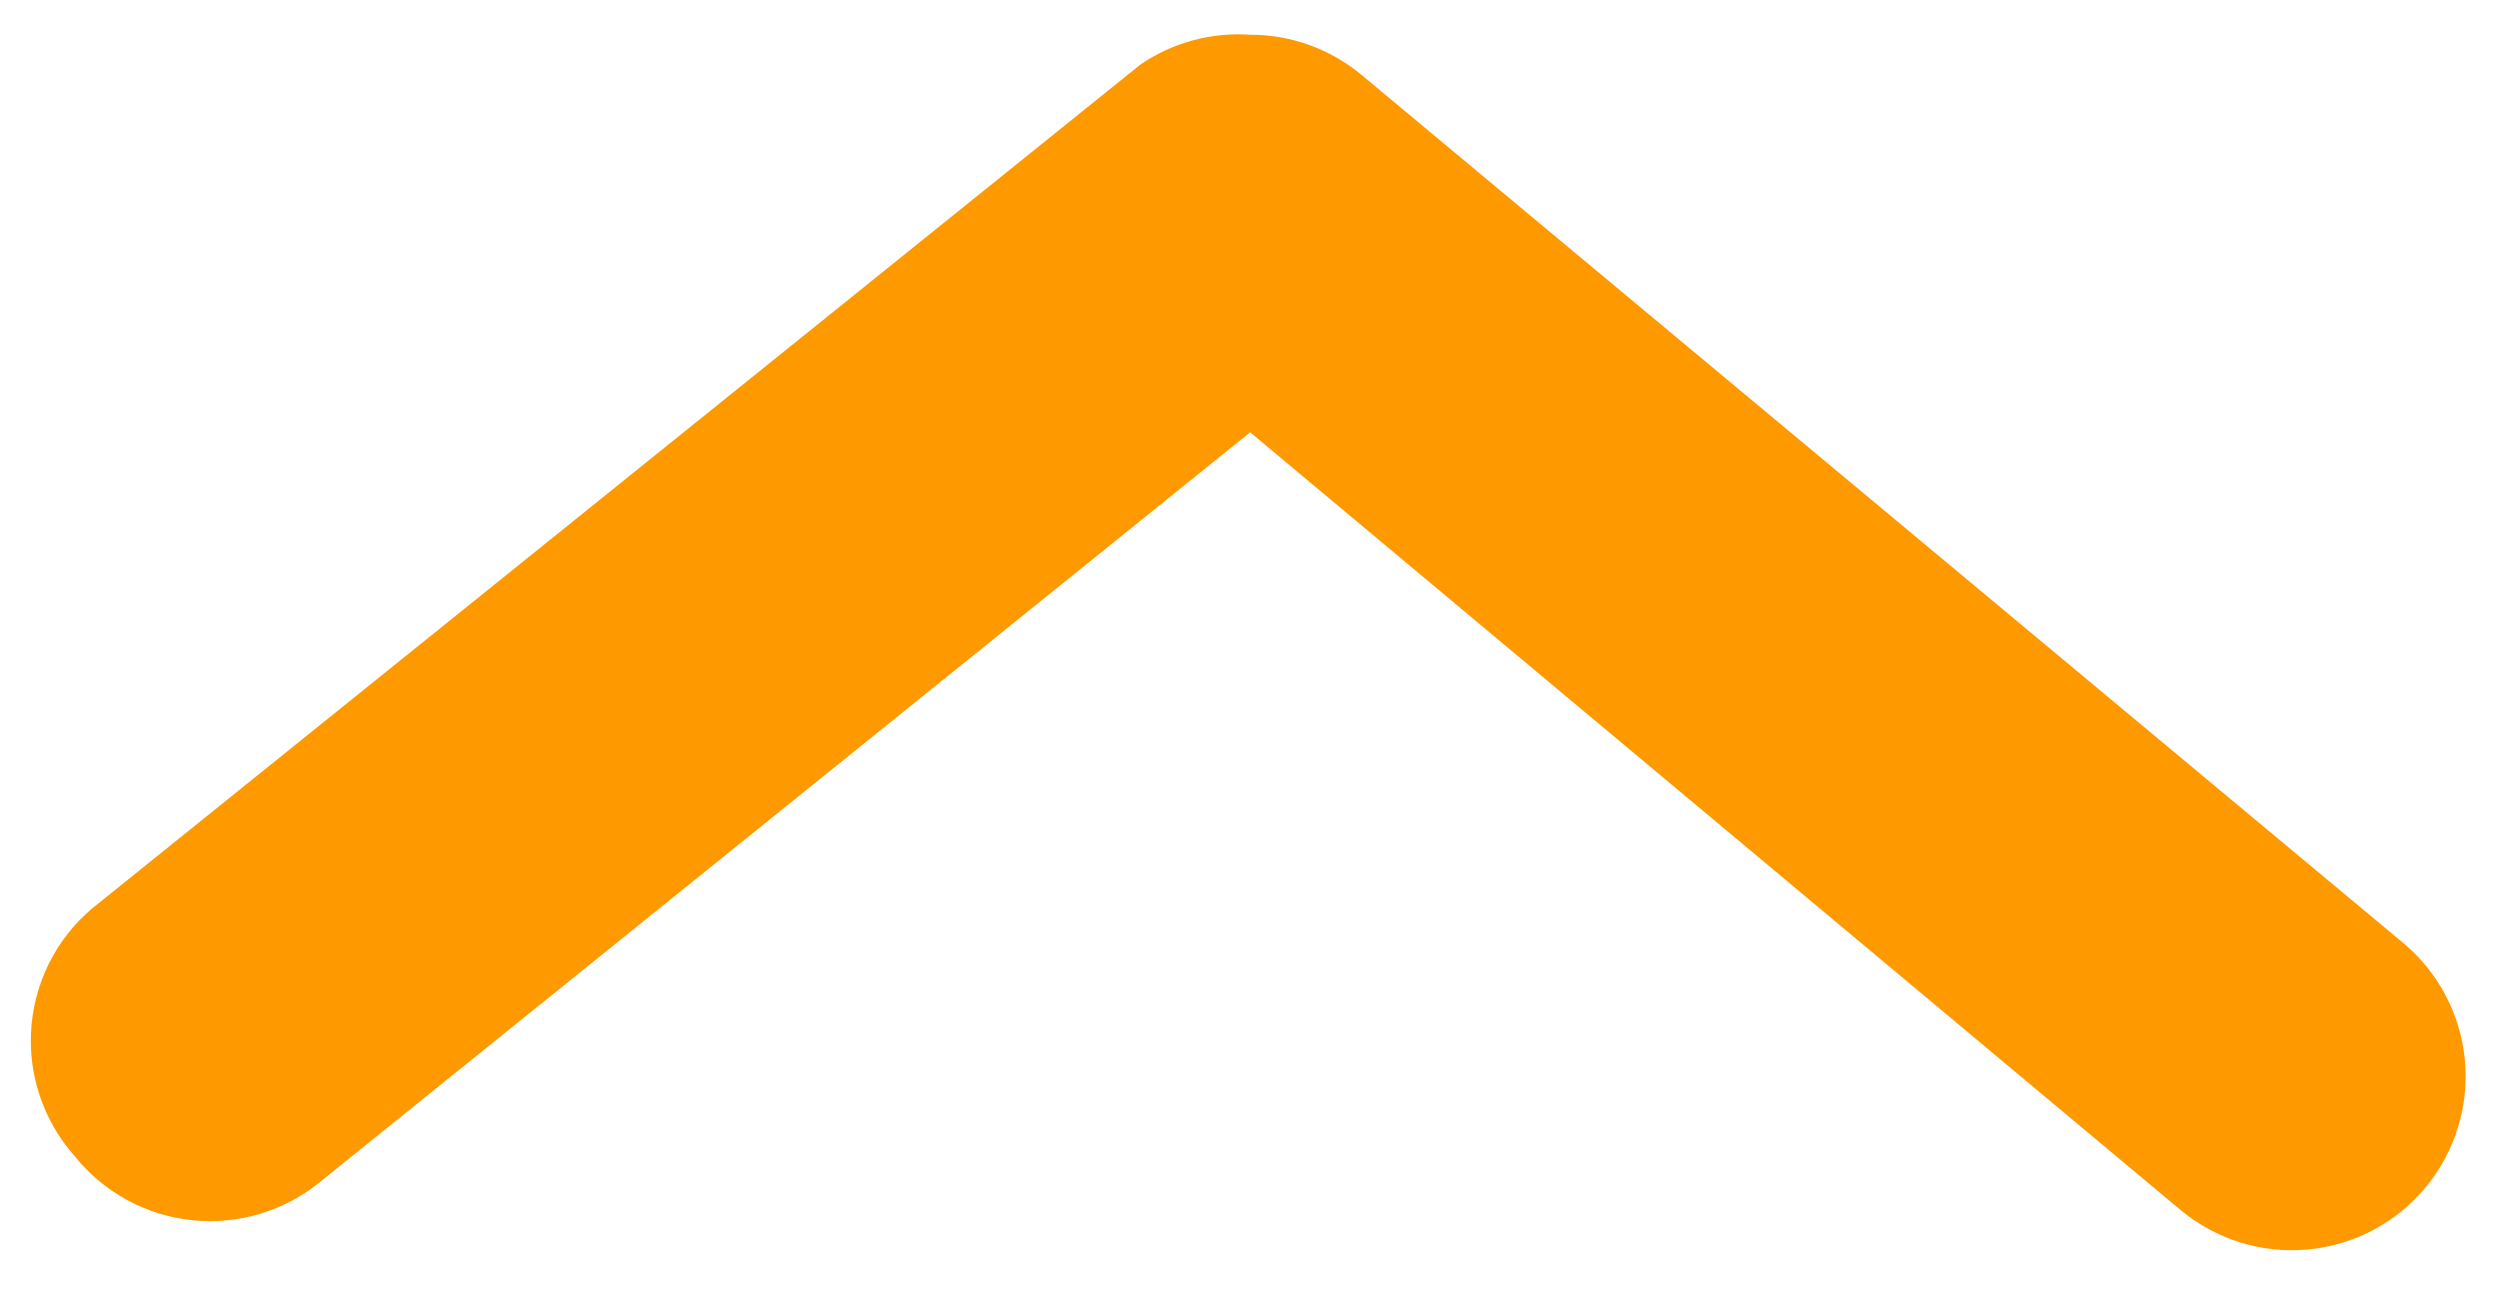 <svg width="48" height="25" viewBox="0 0 48 25" fill="none" xmlns="http://www.w3.org/2000/svg">
<path d="M24.003 0.667C24.781 0.665 25.536 0.937 26.136 1.434L46.136 18.1C46.817 18.666 47.245 19.479 47.326 20.36C47.407 21.242 47.135 22.119 46.569 22.8C46.004 23.481 45.19 23.909 44.309 23.99C43.428 24.072 42.55 23.799 41.869 23.234L24.003 8.3L6.136 22.7C5.795 22.977 5.403 23.184 4.981 23.309C4.56 23.433 4.119 23.474 3.682 23.427C3.245 23.381 2.822 23.248 2.436 23.038C2.051 22.827 1.711 22.543 1.436 22.2C1.131 21.858 0.899 21.455 0.757 21.019C0.614 20.583 0.563 20.122 0.607 19.665C0.651 19.208 0.788 18.765 1.011 18.364C1.234 17.963 1.538 17.612 1.903 17.334L21.903 1.234C22.52 0.815 23.259 0.616 24.003 0.667V0.667Z" fill="#FF9900"/>
</svg>
